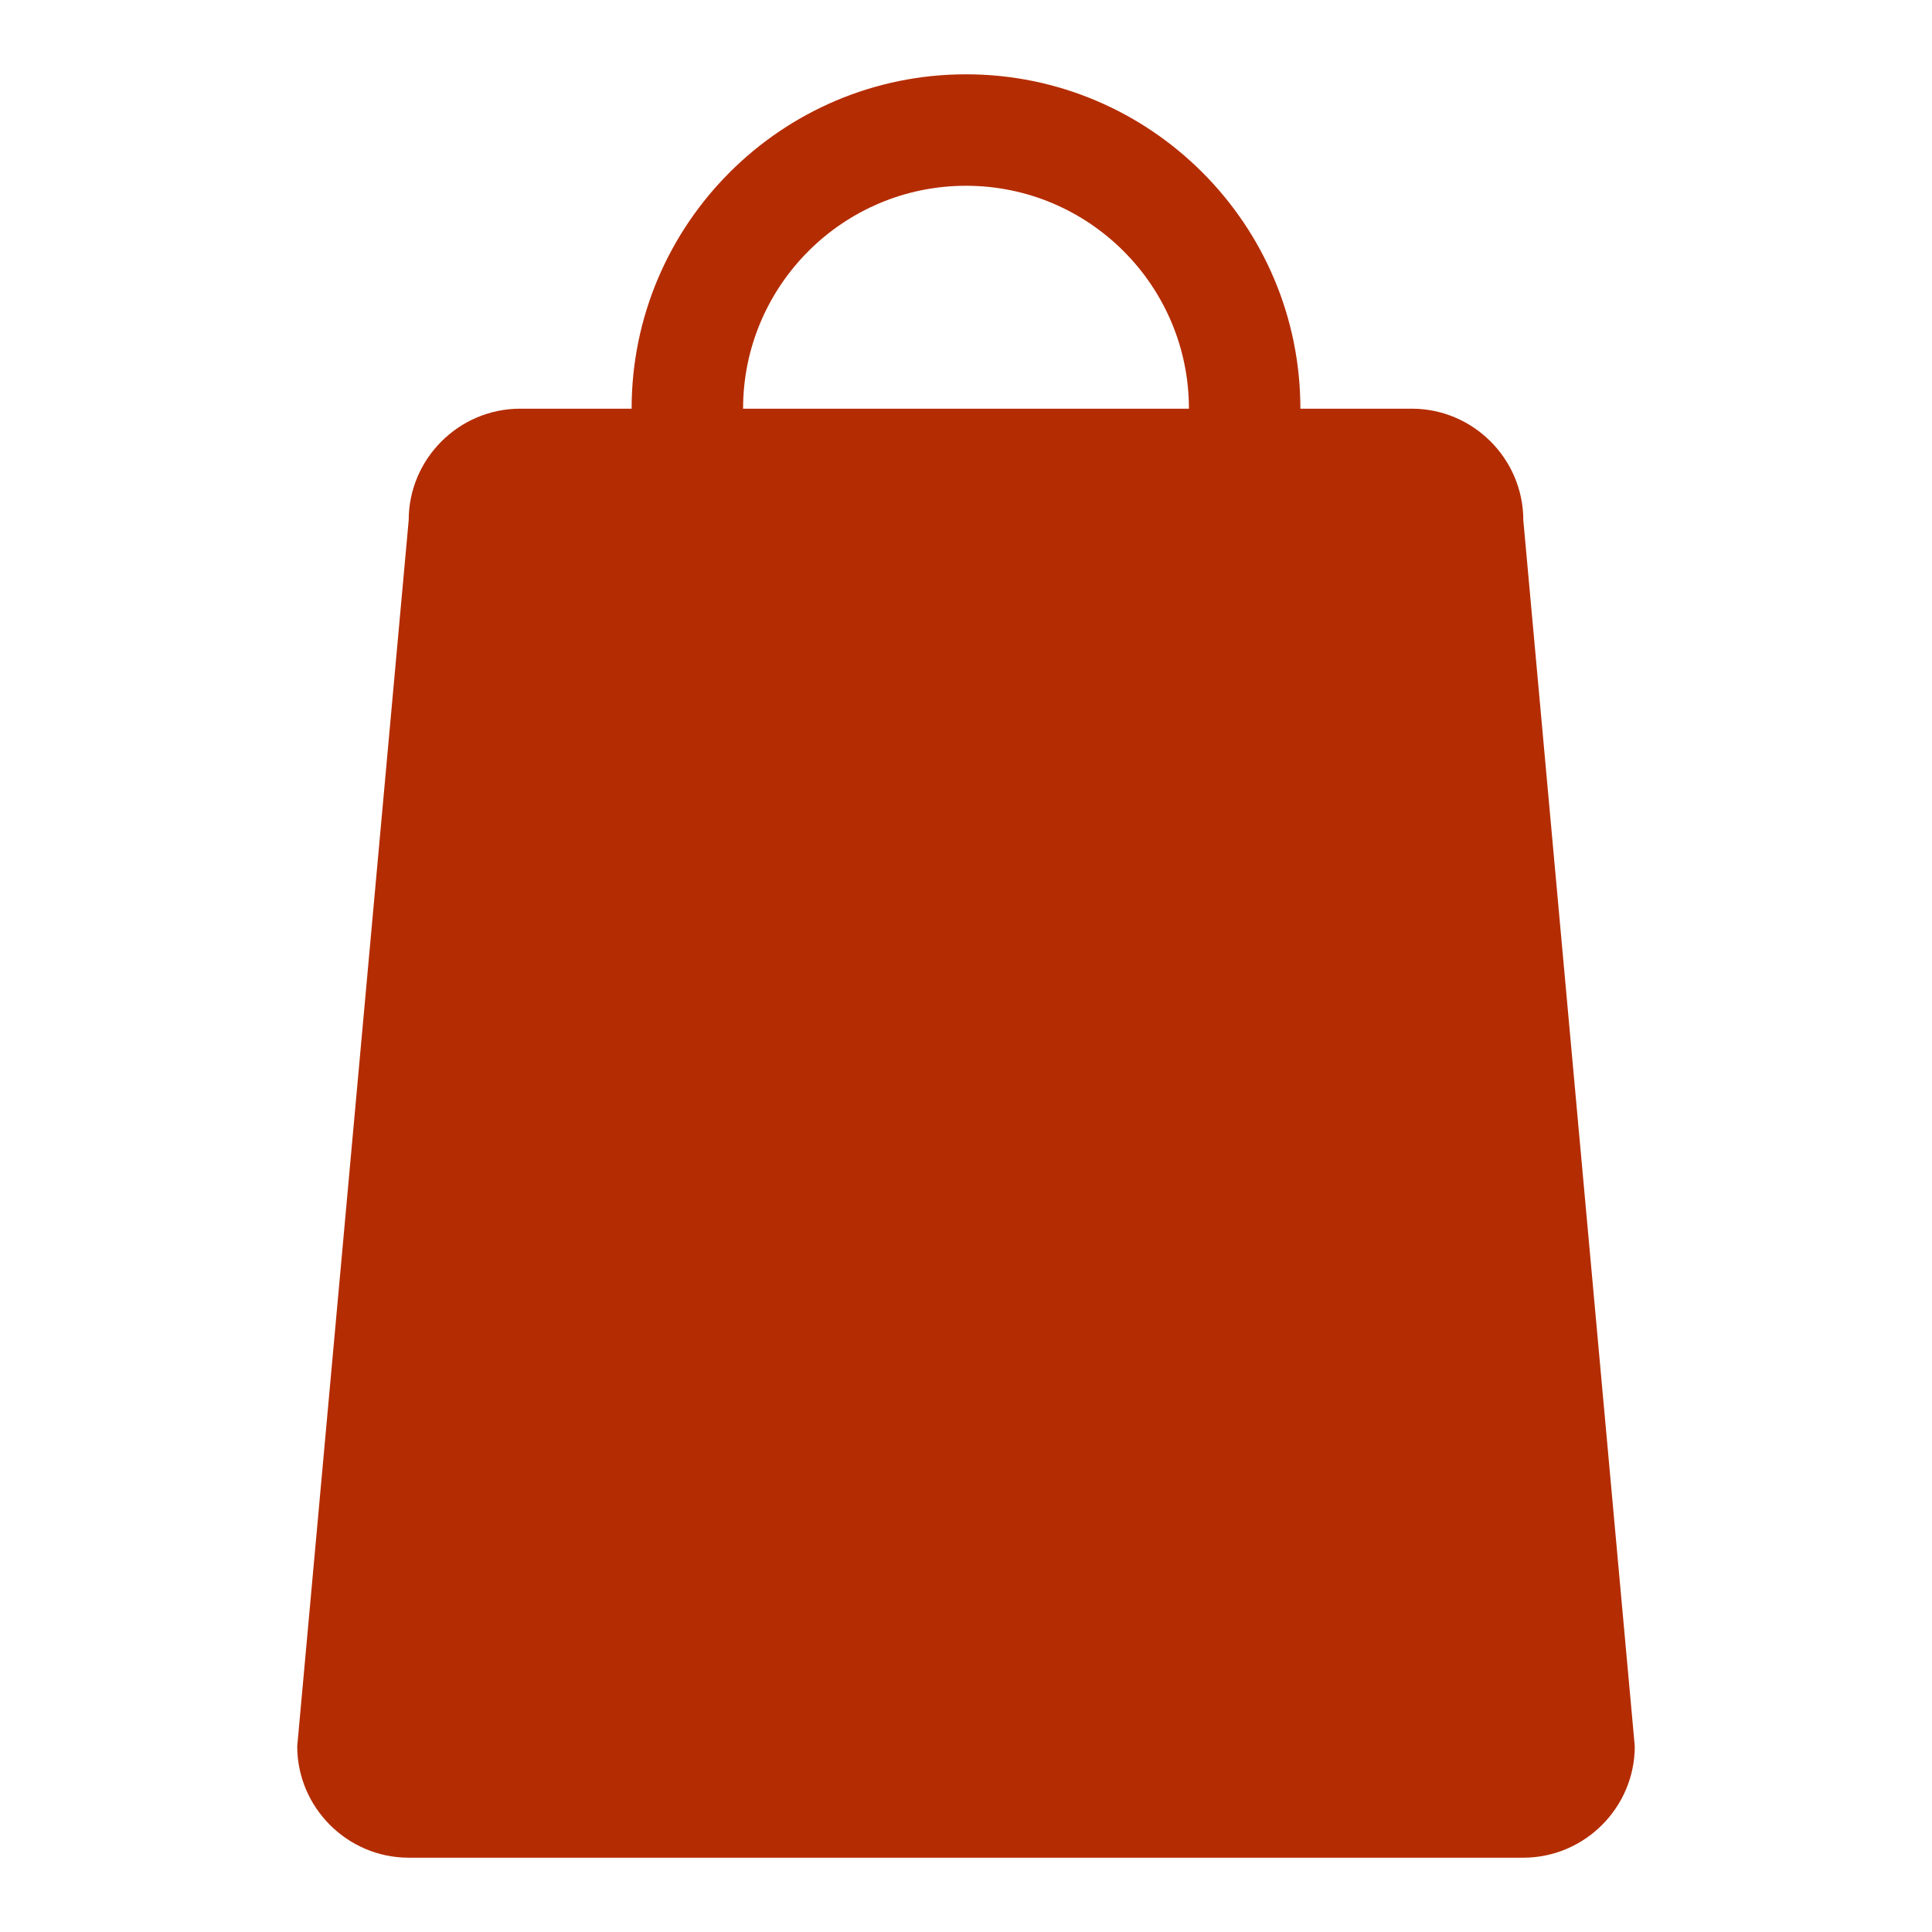 <svg xmlns="http://www.w3.org/2000/svg" width="52" height="52" viewBox="0 0 52 52"><path d="M41 14c0-1.65-1.35-3-3-3h-3c0-4.962-4.037-9-9-9s-9 4.038-9 9h-3c-1.65 0-3 1.35-3 3L8 47c0 1.65 1.35 3 3 3h30c1.65 0 3-1.35 3-3l-3-33zM26 5c3.309 0 6 2.691 6 6H20c0-3.309 2.691-6 6-6z" fill="#B42C01"/></svg>